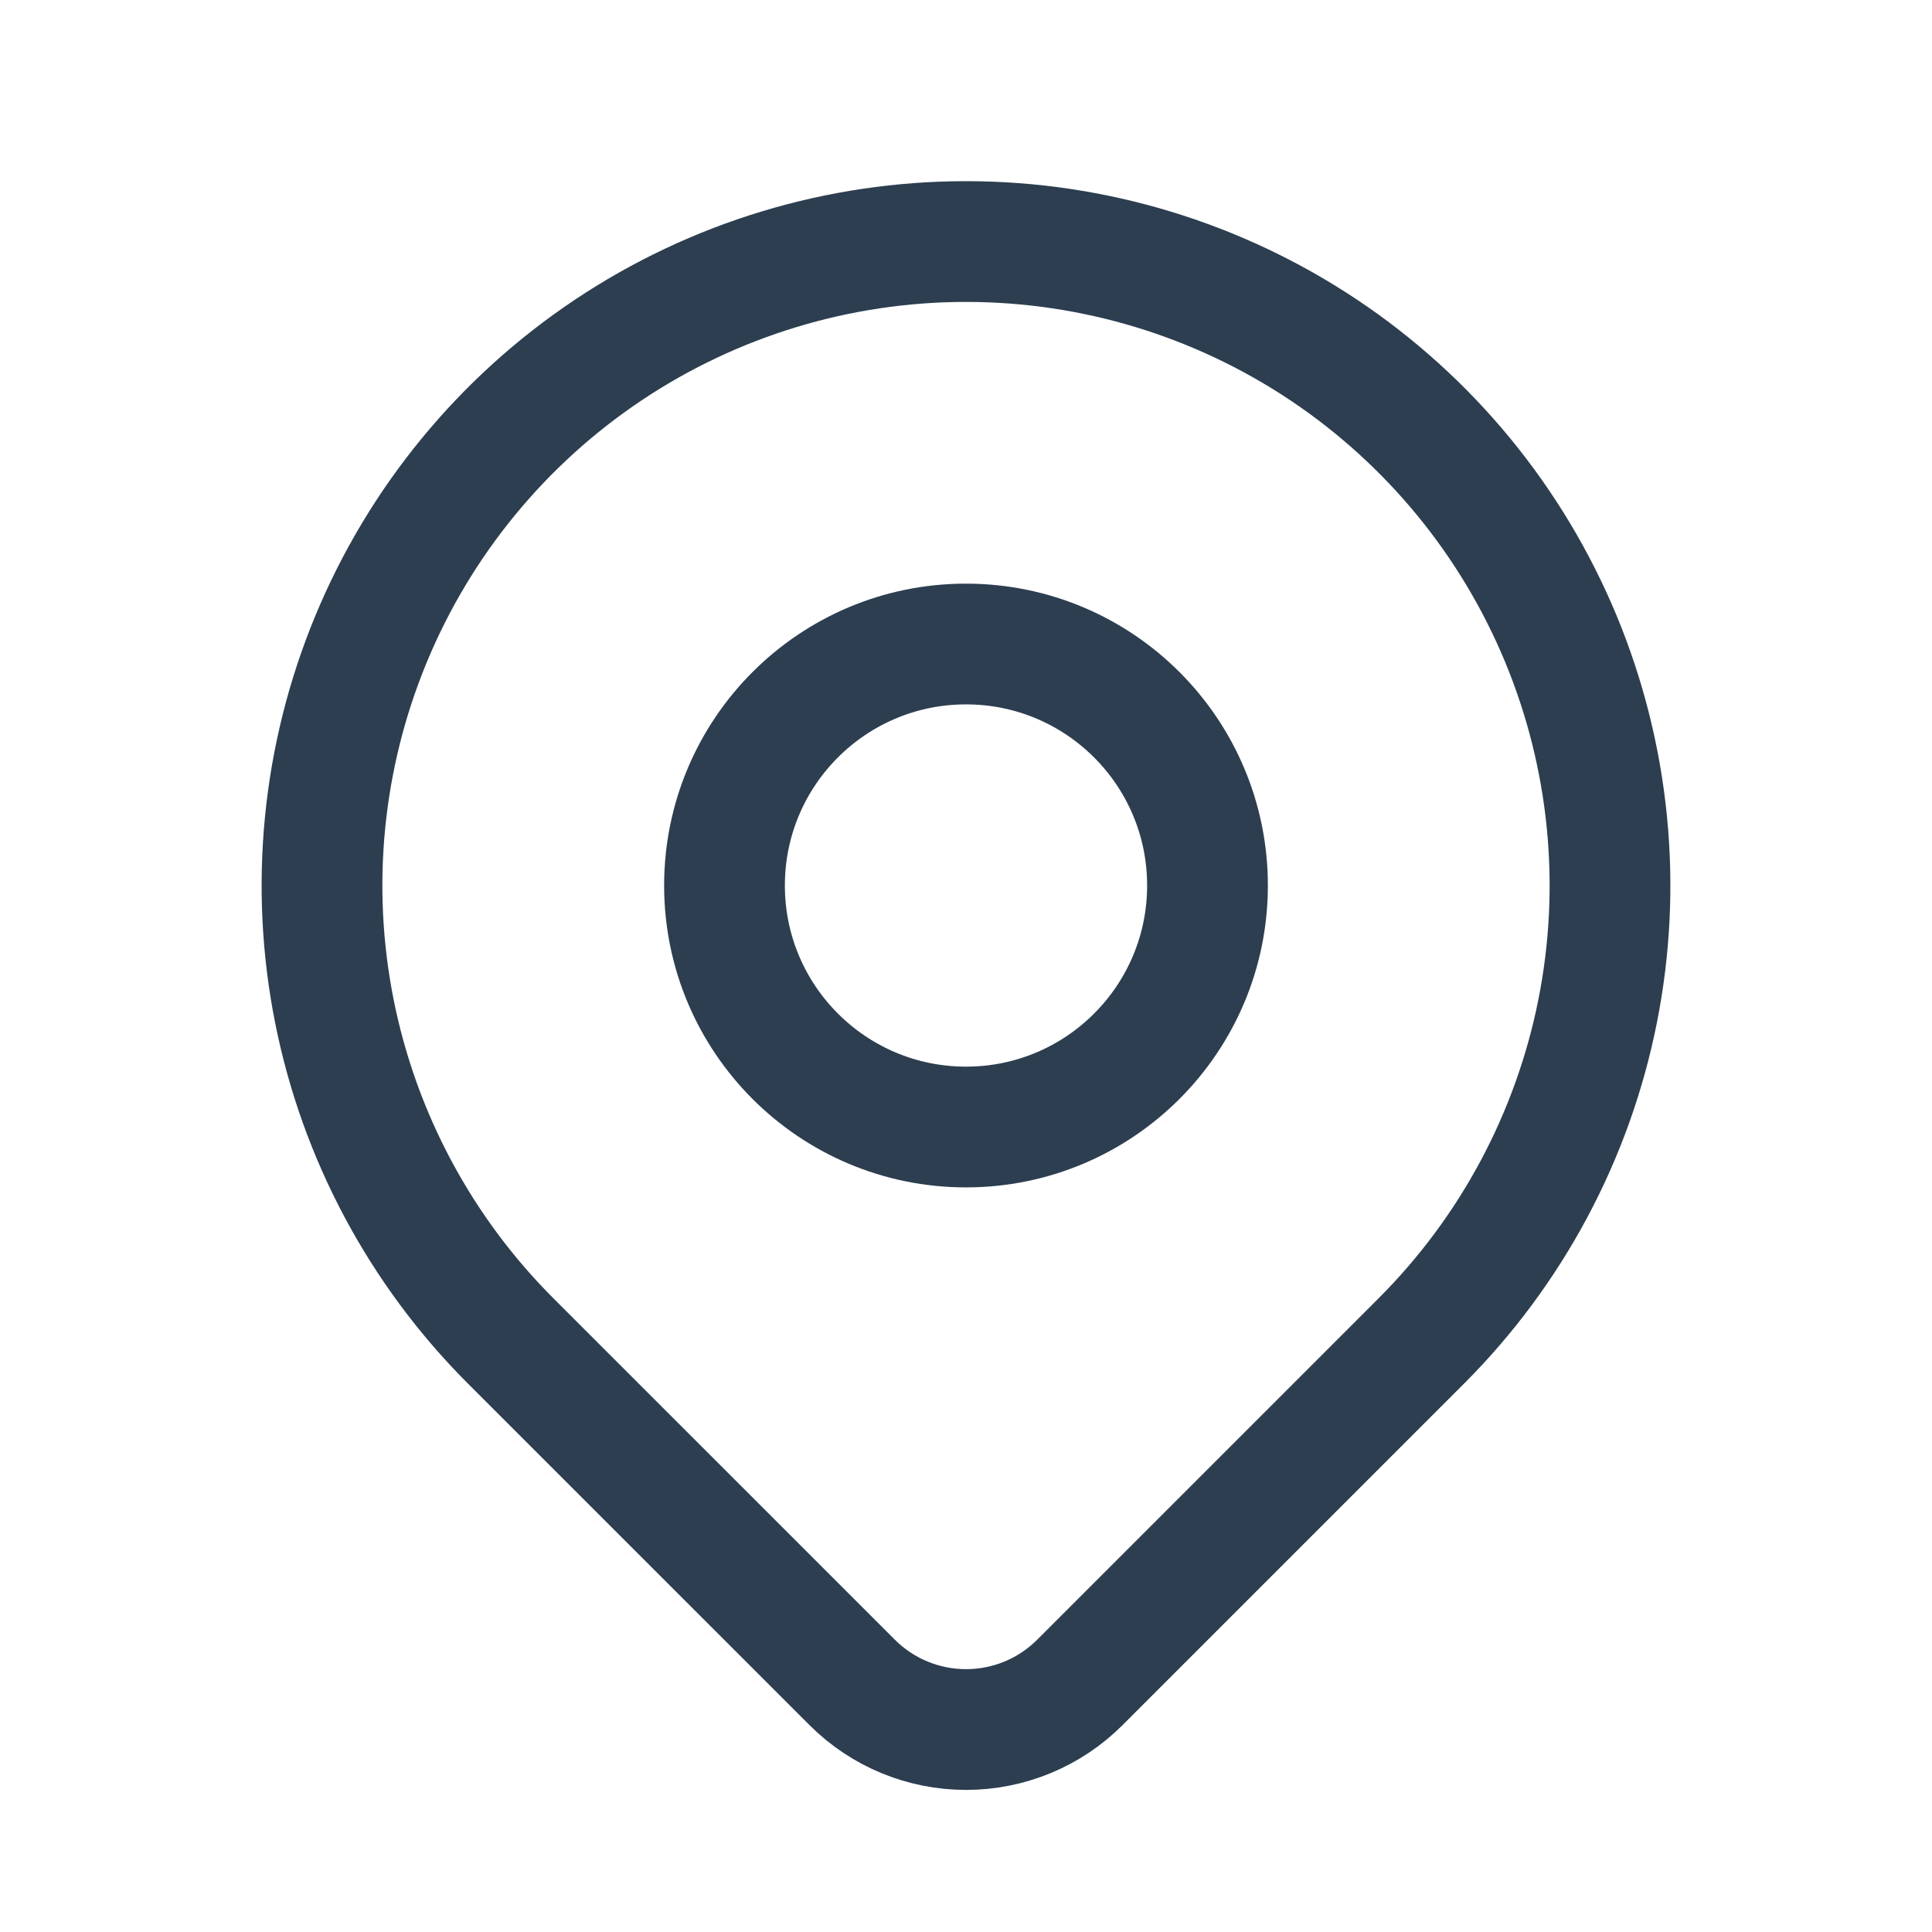 <svg width="44" height="44" viewBox="0 0 44 44" fill="none" xmlns="http://www.w3.org/2000/svg">
<g clip-path="url(#clip0_16_231)">
<path d="M22 25.667C25.038 25.667 27.5 23.204 27.5 20.167C27.5 17.129 25.038 14.667 22 14.667C18.962 14.667 16.5 17.129 16.5 20.167C16.5 23.204 18.962 25.667 22 25.667Z" stroke="#2C3E50" stroke-width="2.75" stroke-linecap="round" stroke-linejoin="round"/>
<path d="M32.371 30.538L24.592 38.317C23.905 39.004 22.973 39.389 22.001 39.389C21.029 39.389 20.097 39.004 19.409 38.317L11.629 30.538C9.578 28.487 8.181 25.873 7.615 23.028C7.049 20.183 7.34 17.234 8.45 14.554C9.56 11.874 11.44 9.584 13.852 7.972C16.264 6.361 19.099 5.501 22 5.501C24.901 5.501 27.736 6.361 30.148 7.972C32.56 9.584 34.44 11.874 35.55 14.554C36.66 17.234 36.951 20.183 36.385 23.028C35.819 25.873 34.422 28.487 32.371 30.538V30.538Z" stroke="#2C3E50" stroke-width="2.75" stroke-linecap="round" stroke-linejoin="round"/>
</g>
<defs>
<clipPath id="clip0_16_231">
<rect width="44" height="44" fill="white"/>
</clipPath>
</defs>
</svg>
